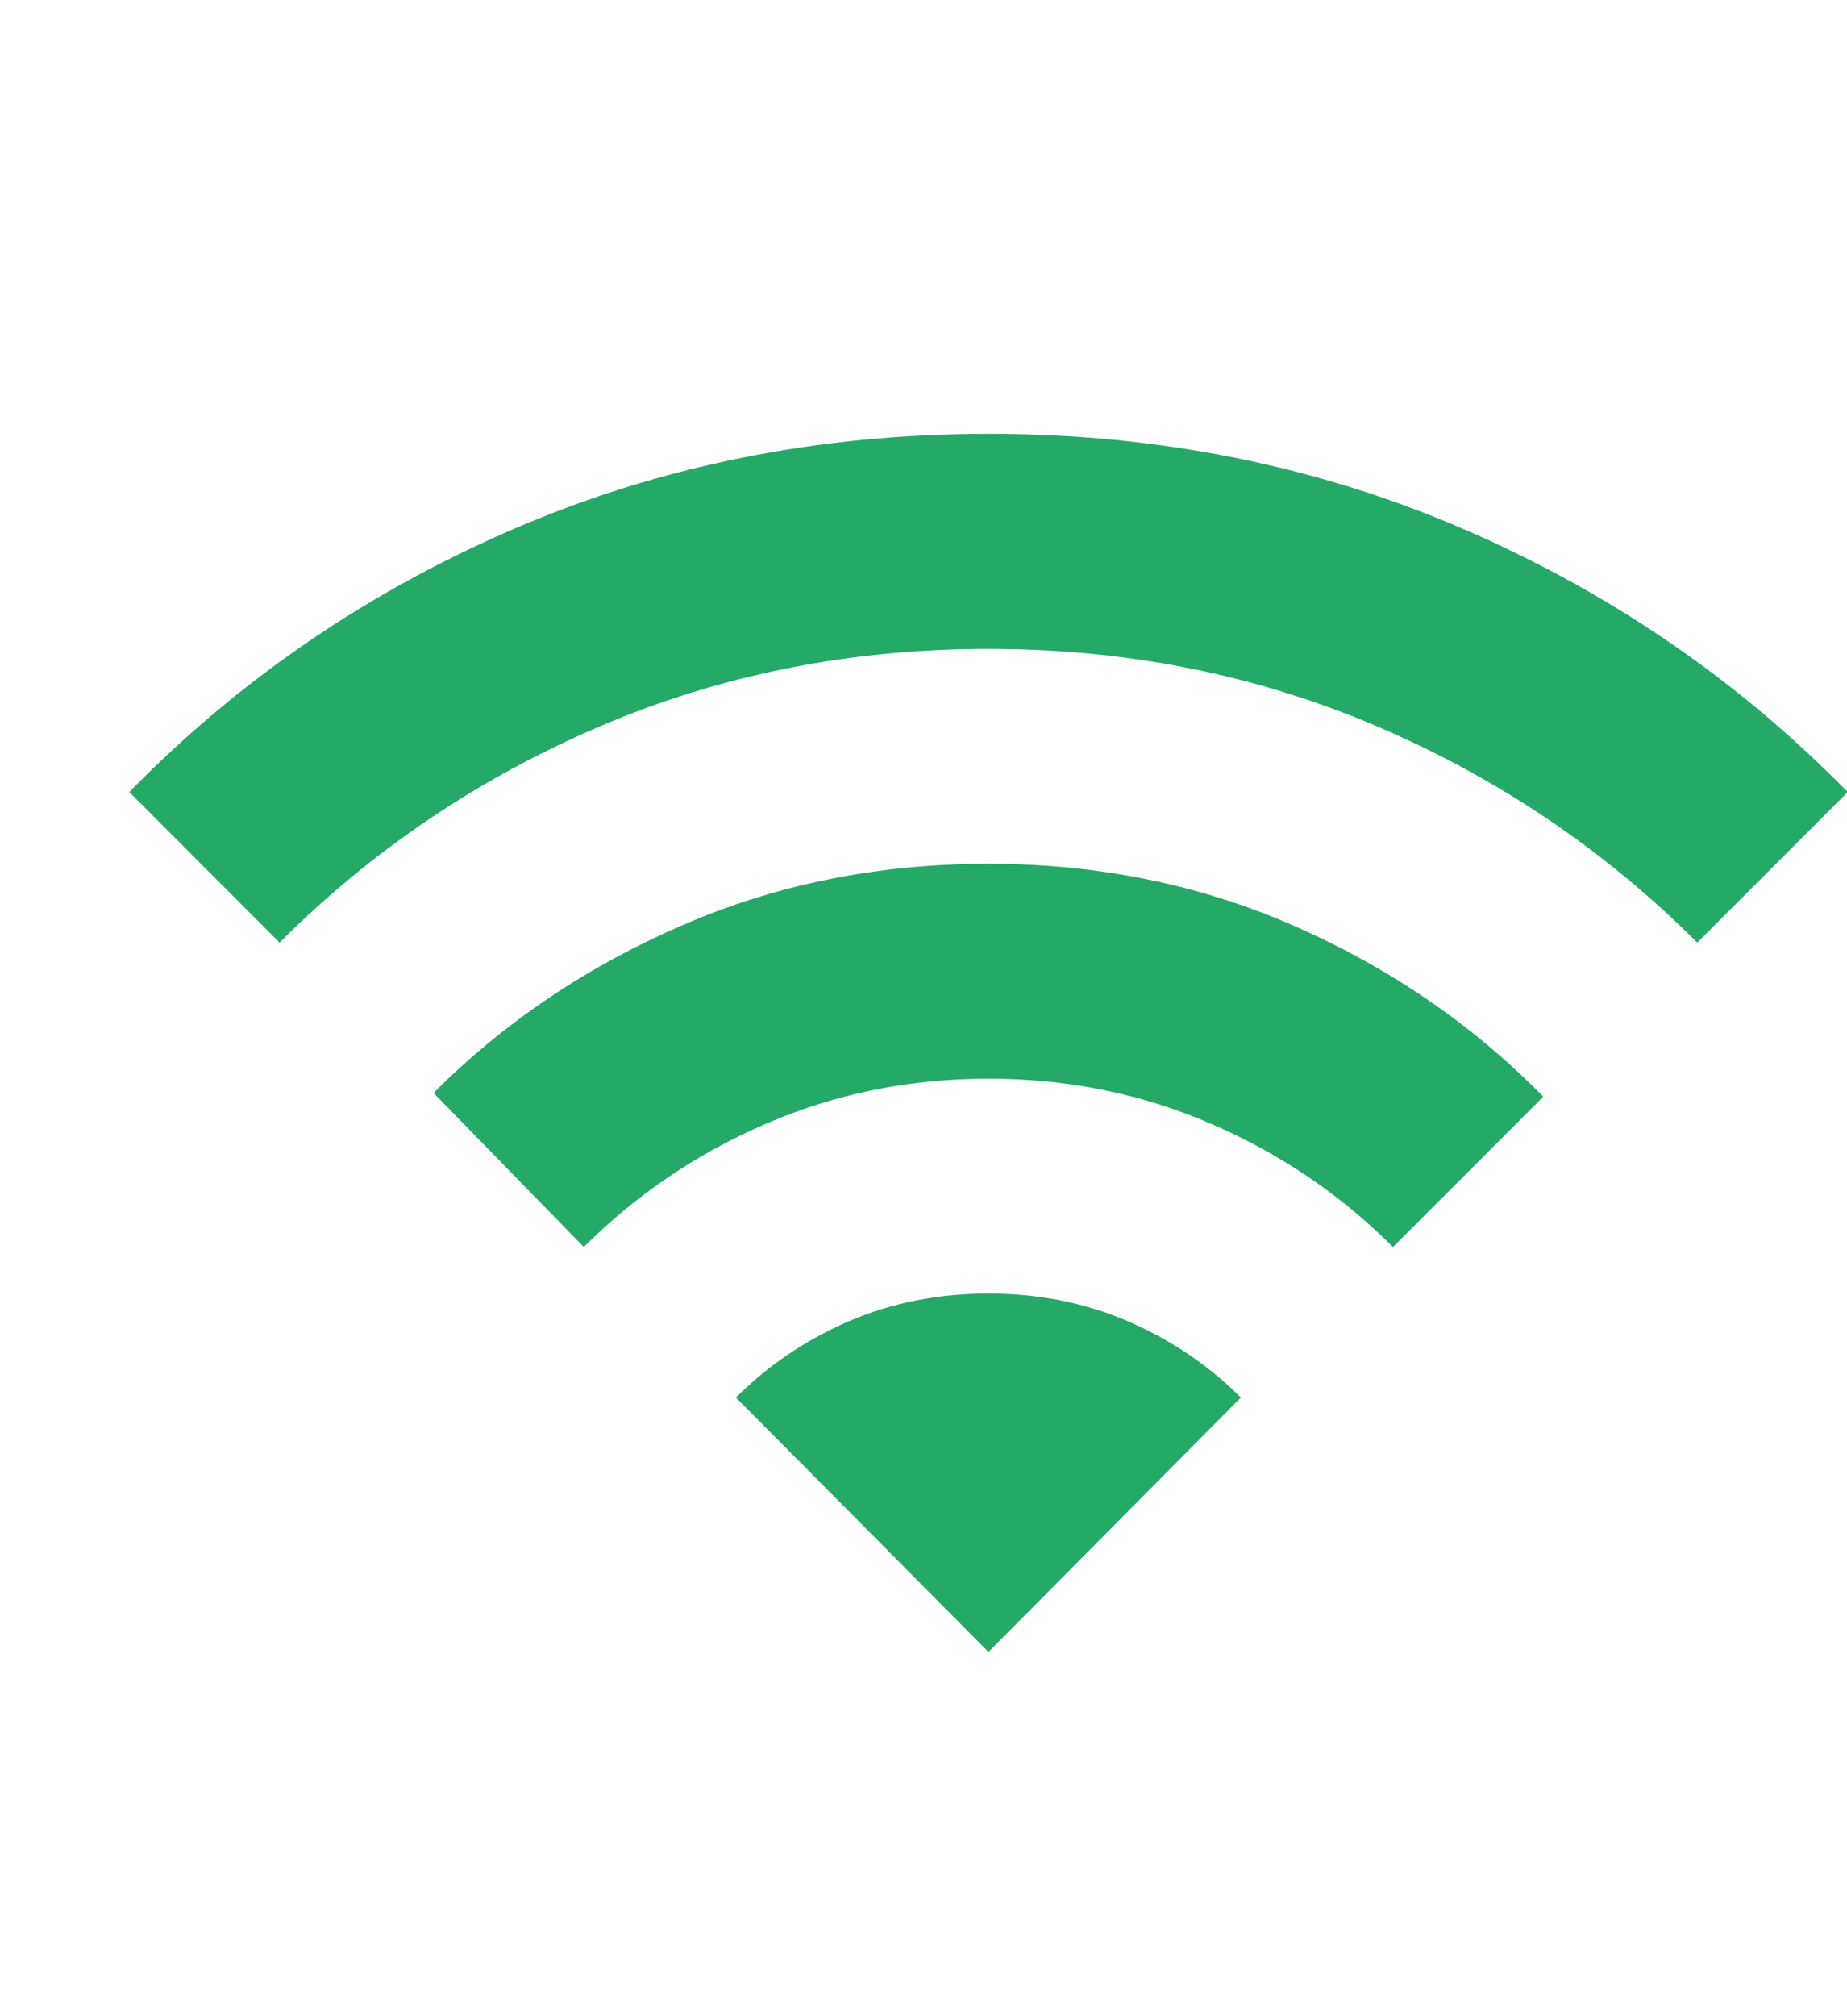 <svg xmlns="http://www.w3.org/2000/svg" width="11" height="12" viewBox="0 0 11 12" fill="none">
  <g clip-path="url(#clip0_1_12677)">
    <path d="M3.477 7.422L2.582 6.505C3.001 6.086 3.493 5.754 4.059 5.509C4.623 5.263 5.233 5.141 5.887 5.141C6.54 5.141 7.15 5.265 7.715 5.514C8.28 5.763 8.772 6.1 9.191 6.527L8.296 7.422C7.983 7.109 7.621 6.864 7.209 6.687C6.796 6.509 6.356 6.42 5.887 6.42C5.418 6.42 4.977 6.509 4.565 6.687C4.153 6.864 3.79 7.109 3.477 7.422ZM1.665 5.61L0.77 4.714C1.423 4.046 2.187 3.524 3.062 3.147C3.936 2.771 4.877 2.582 5.887 2.582C6.896 2.582 7.838 2.771 8.712 3.147C9.586 3.524 10.35 4.046 11.004 4.714L10.108 5.61C9.561 5.063 8.927 4.634 8.206 4.325C7.484 4.016 6.711 3.862 5.887 3.862C5.062 3.862 4.289 4.016 3.568 4.325C2.847 4.634 2.212 5.063 1.665 5.61ZM5.887 9.832L7.39 8.318C7.198 8.126 6.974 7.975 6.718 7.864C6.462 7.754 6.185 7.699 5.887 7.699C5.588 7.699 5.311 7.754 5.055 7.864C4.799 7.975 4.575 8.126 4.383 8.318L5.887 9.832Z" fill="#24A966"/>
  </g>
  <defs>
    <clipPath id="clip0_1_12677">
      <rect width="10.234" height="10.234" fill="white" transform="translate(0.77 0.877)"/>
    </clipPath>
  </defs>
</svg>